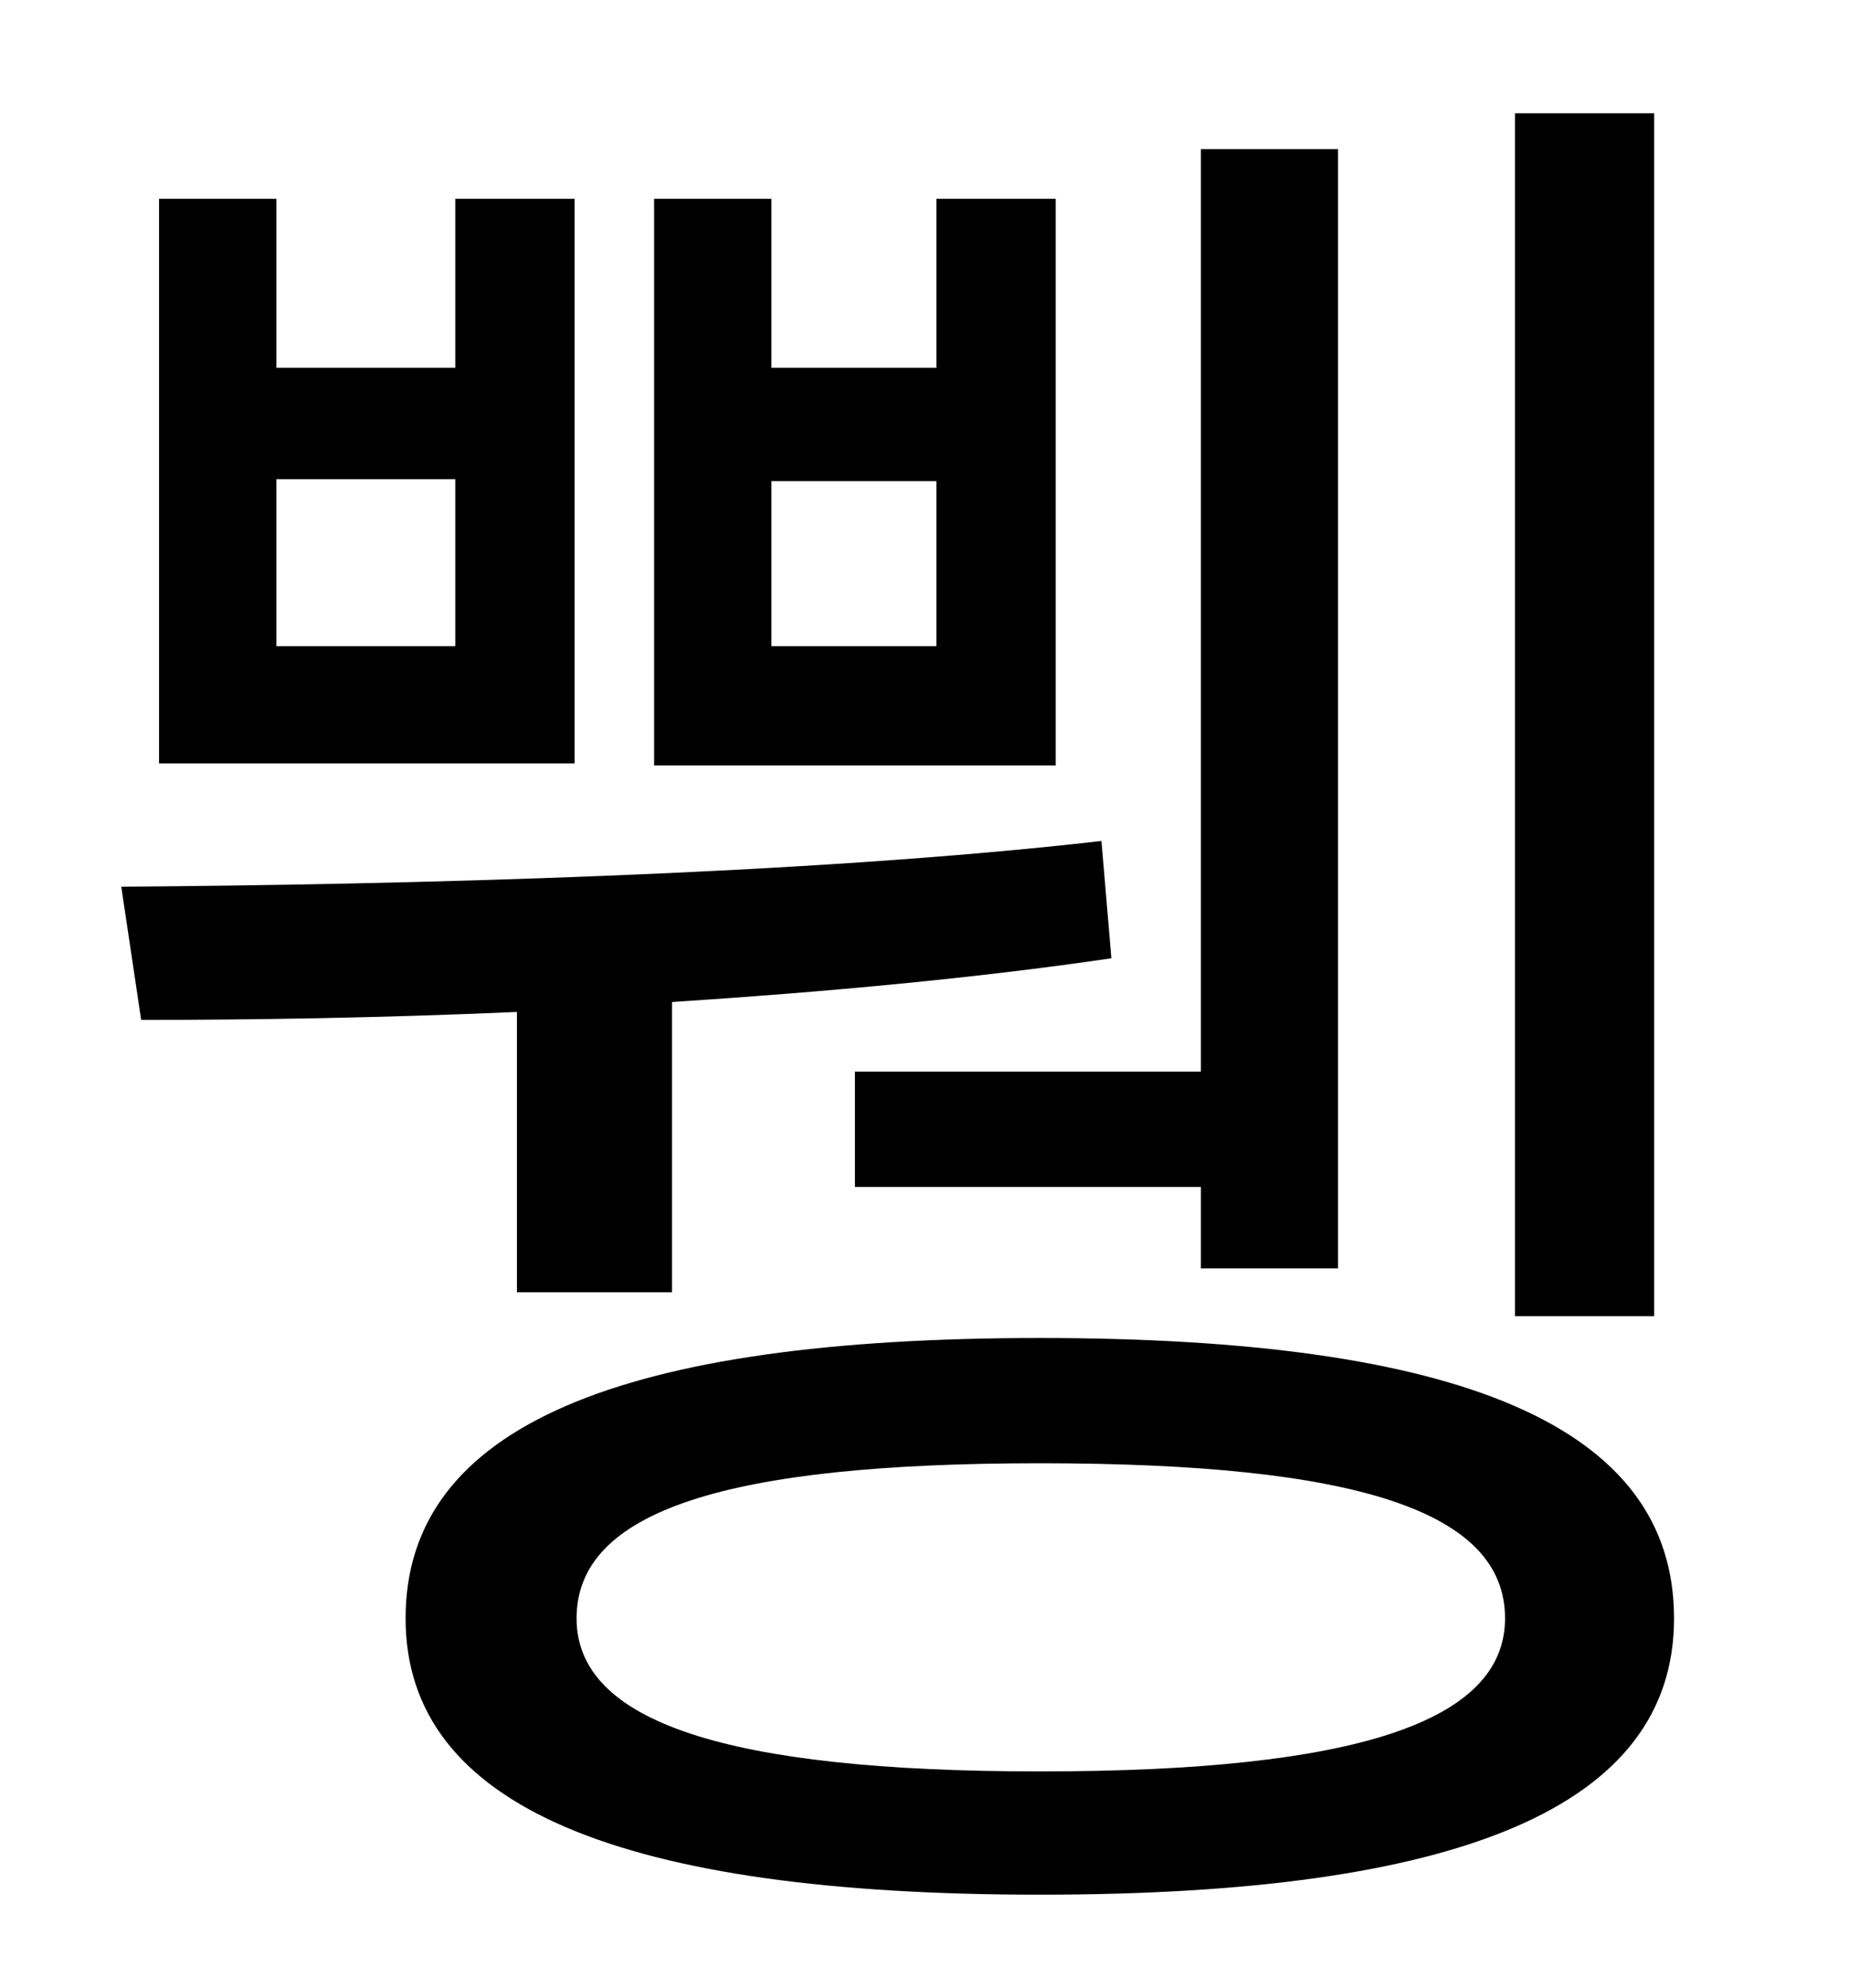 <?xml version="1.0" standalone="no"?>
<!DOCTYPE svg PUBLIC "-//W3C//DTD SVG 1.1//EN" "http://www.w3.org/Graphics/SVG/1.1/DTD/svg11.dtd" >
<svg xmlns="http://www.w3.org/2000/svg" xmlns:xlink="http://www.w3.org/1999/xlink" version="1.1" viewBox="-10 0 930 1000">
   <path fill="currentColor"
d="M822 57v605h-70v-605h70zM420 539h174v-464h69v563h-69v-41h-174v-58zM461 325v-83h-83v83h83zM521 100v285h-202v-285h59v85h83v-85h60zM219 325v-84h-90v84h90zM279 100v284h-209v-284h59v85h90v-85h60zM250 650v-141c-68 3 -133 4 -189 4l-10 -67
c141 -1 345 -6 493 -23l5 59c-68 10 -144 17 -221 22v146h-78zM513 891c159 0 234 -25 234 -77c0 -54 -75 -78 -234 -78c-158 0 -233 24 -233 78c0 52 75 77 233 77zM513 673c211 0 319 44 319 141c0 95 -108 139 -319 139c-210 0 -319 -44 -319 -139
c0 -97 109 -141 319 -141z" />
</svg>
